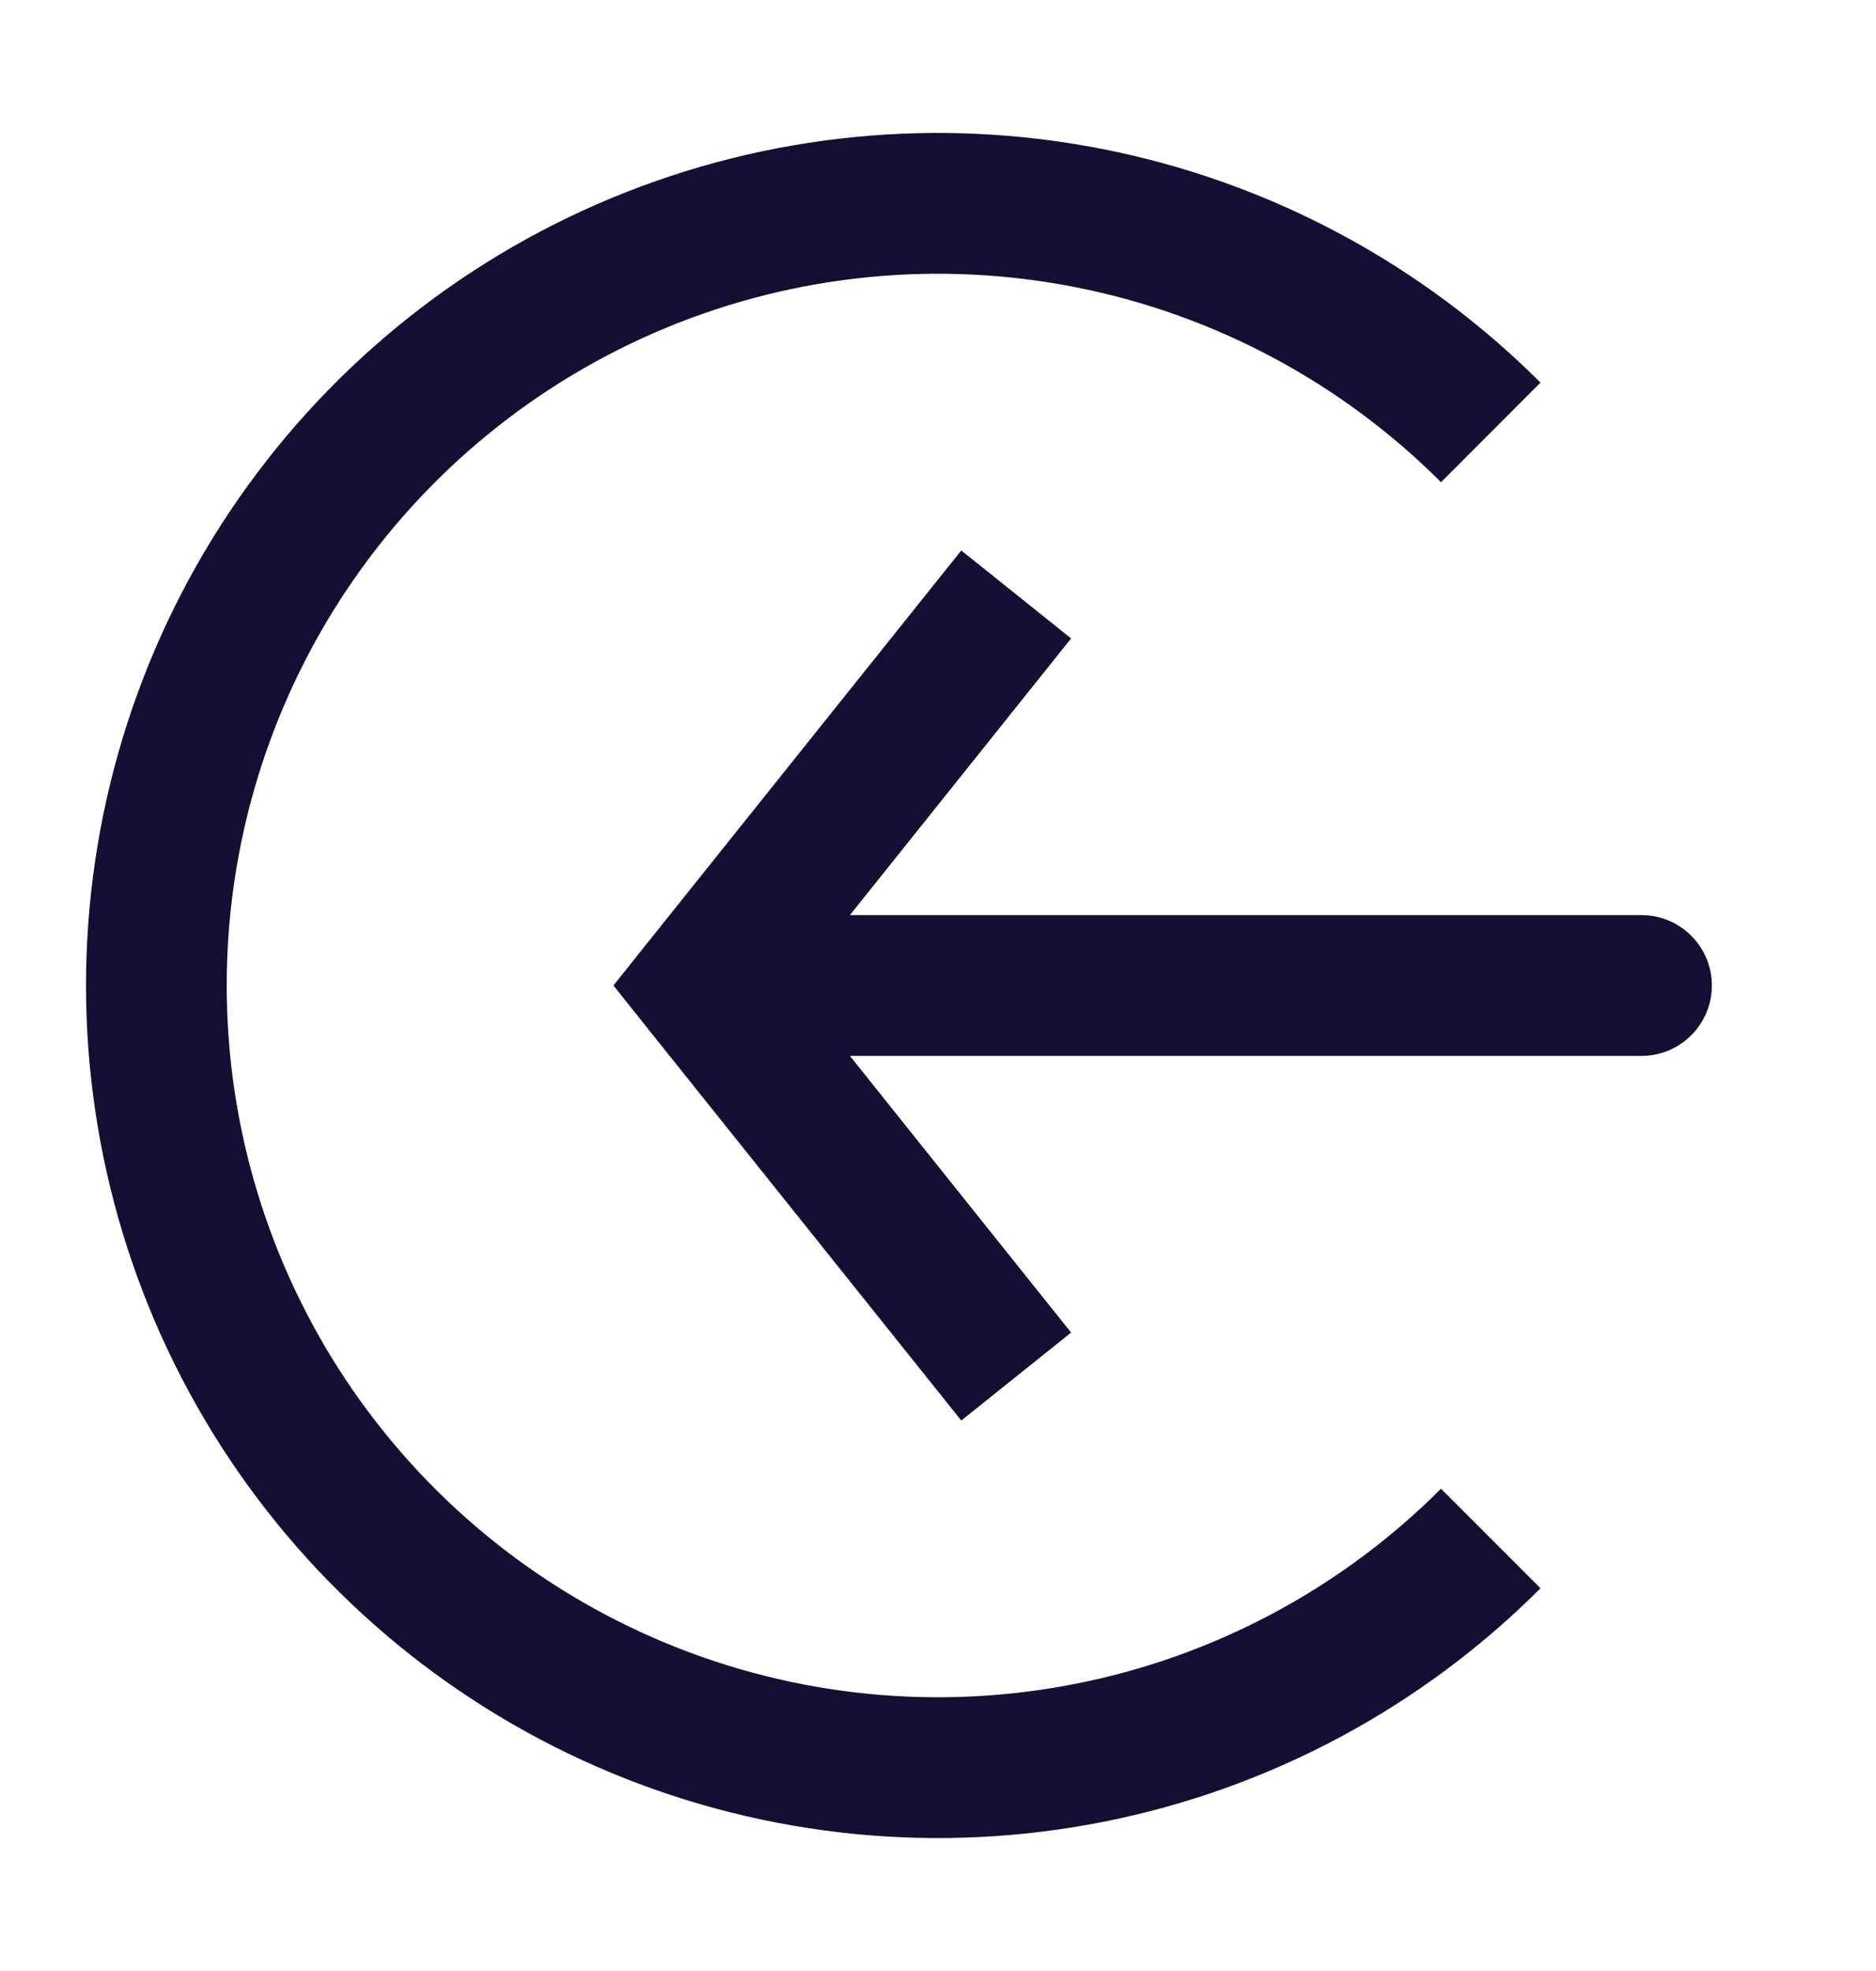 <svg width="20" height="21" viewBox="0 0 20 21" fill="none" xmlns="http://www.w3.org/2000/svg">
<path d="M15.893 16.392C14.727 17.558 13.242 18.352 11.626 18.673C10.009 18.995 8.334 18.83 6.811 18.199C5.288 17.568 3.987 16.5 3.071 15.13C2.155 13.759 1.667 12.148 1.667 10.5C1.667 8.852 2.155 7.241 3.071 5.87C3.987 4.5 5.288 3.432 6.811 2.801C8.334 2.17 10.009 2.005 11.626 2.327C13.242 2.648 14.727 3.442 15.893 4.607" stroke="#140E33" stroke-width="1.5"/>
<path d="M7.5 10.5L6.914 10.031L6.54 10.5L6.914 10.969L7.5 10.5ZM17.5 11.25C17.914 11.25 18.25 10.914 18.25 10.5C18.25 10.086 17.914 9.75 17.5 9.75V11.25ZM10.248 5.865L6.914 10.031L8.086 10.969L11.419 6.802L10.248 5.865ZM6.914 10.969L10.248 15.135L11.419 14.198L8.086 10.031L6.914 10.969ZM7.5 11.25H17.5V9.75H7.5V11.25Z" fill="#140E33"/>
</svg>
